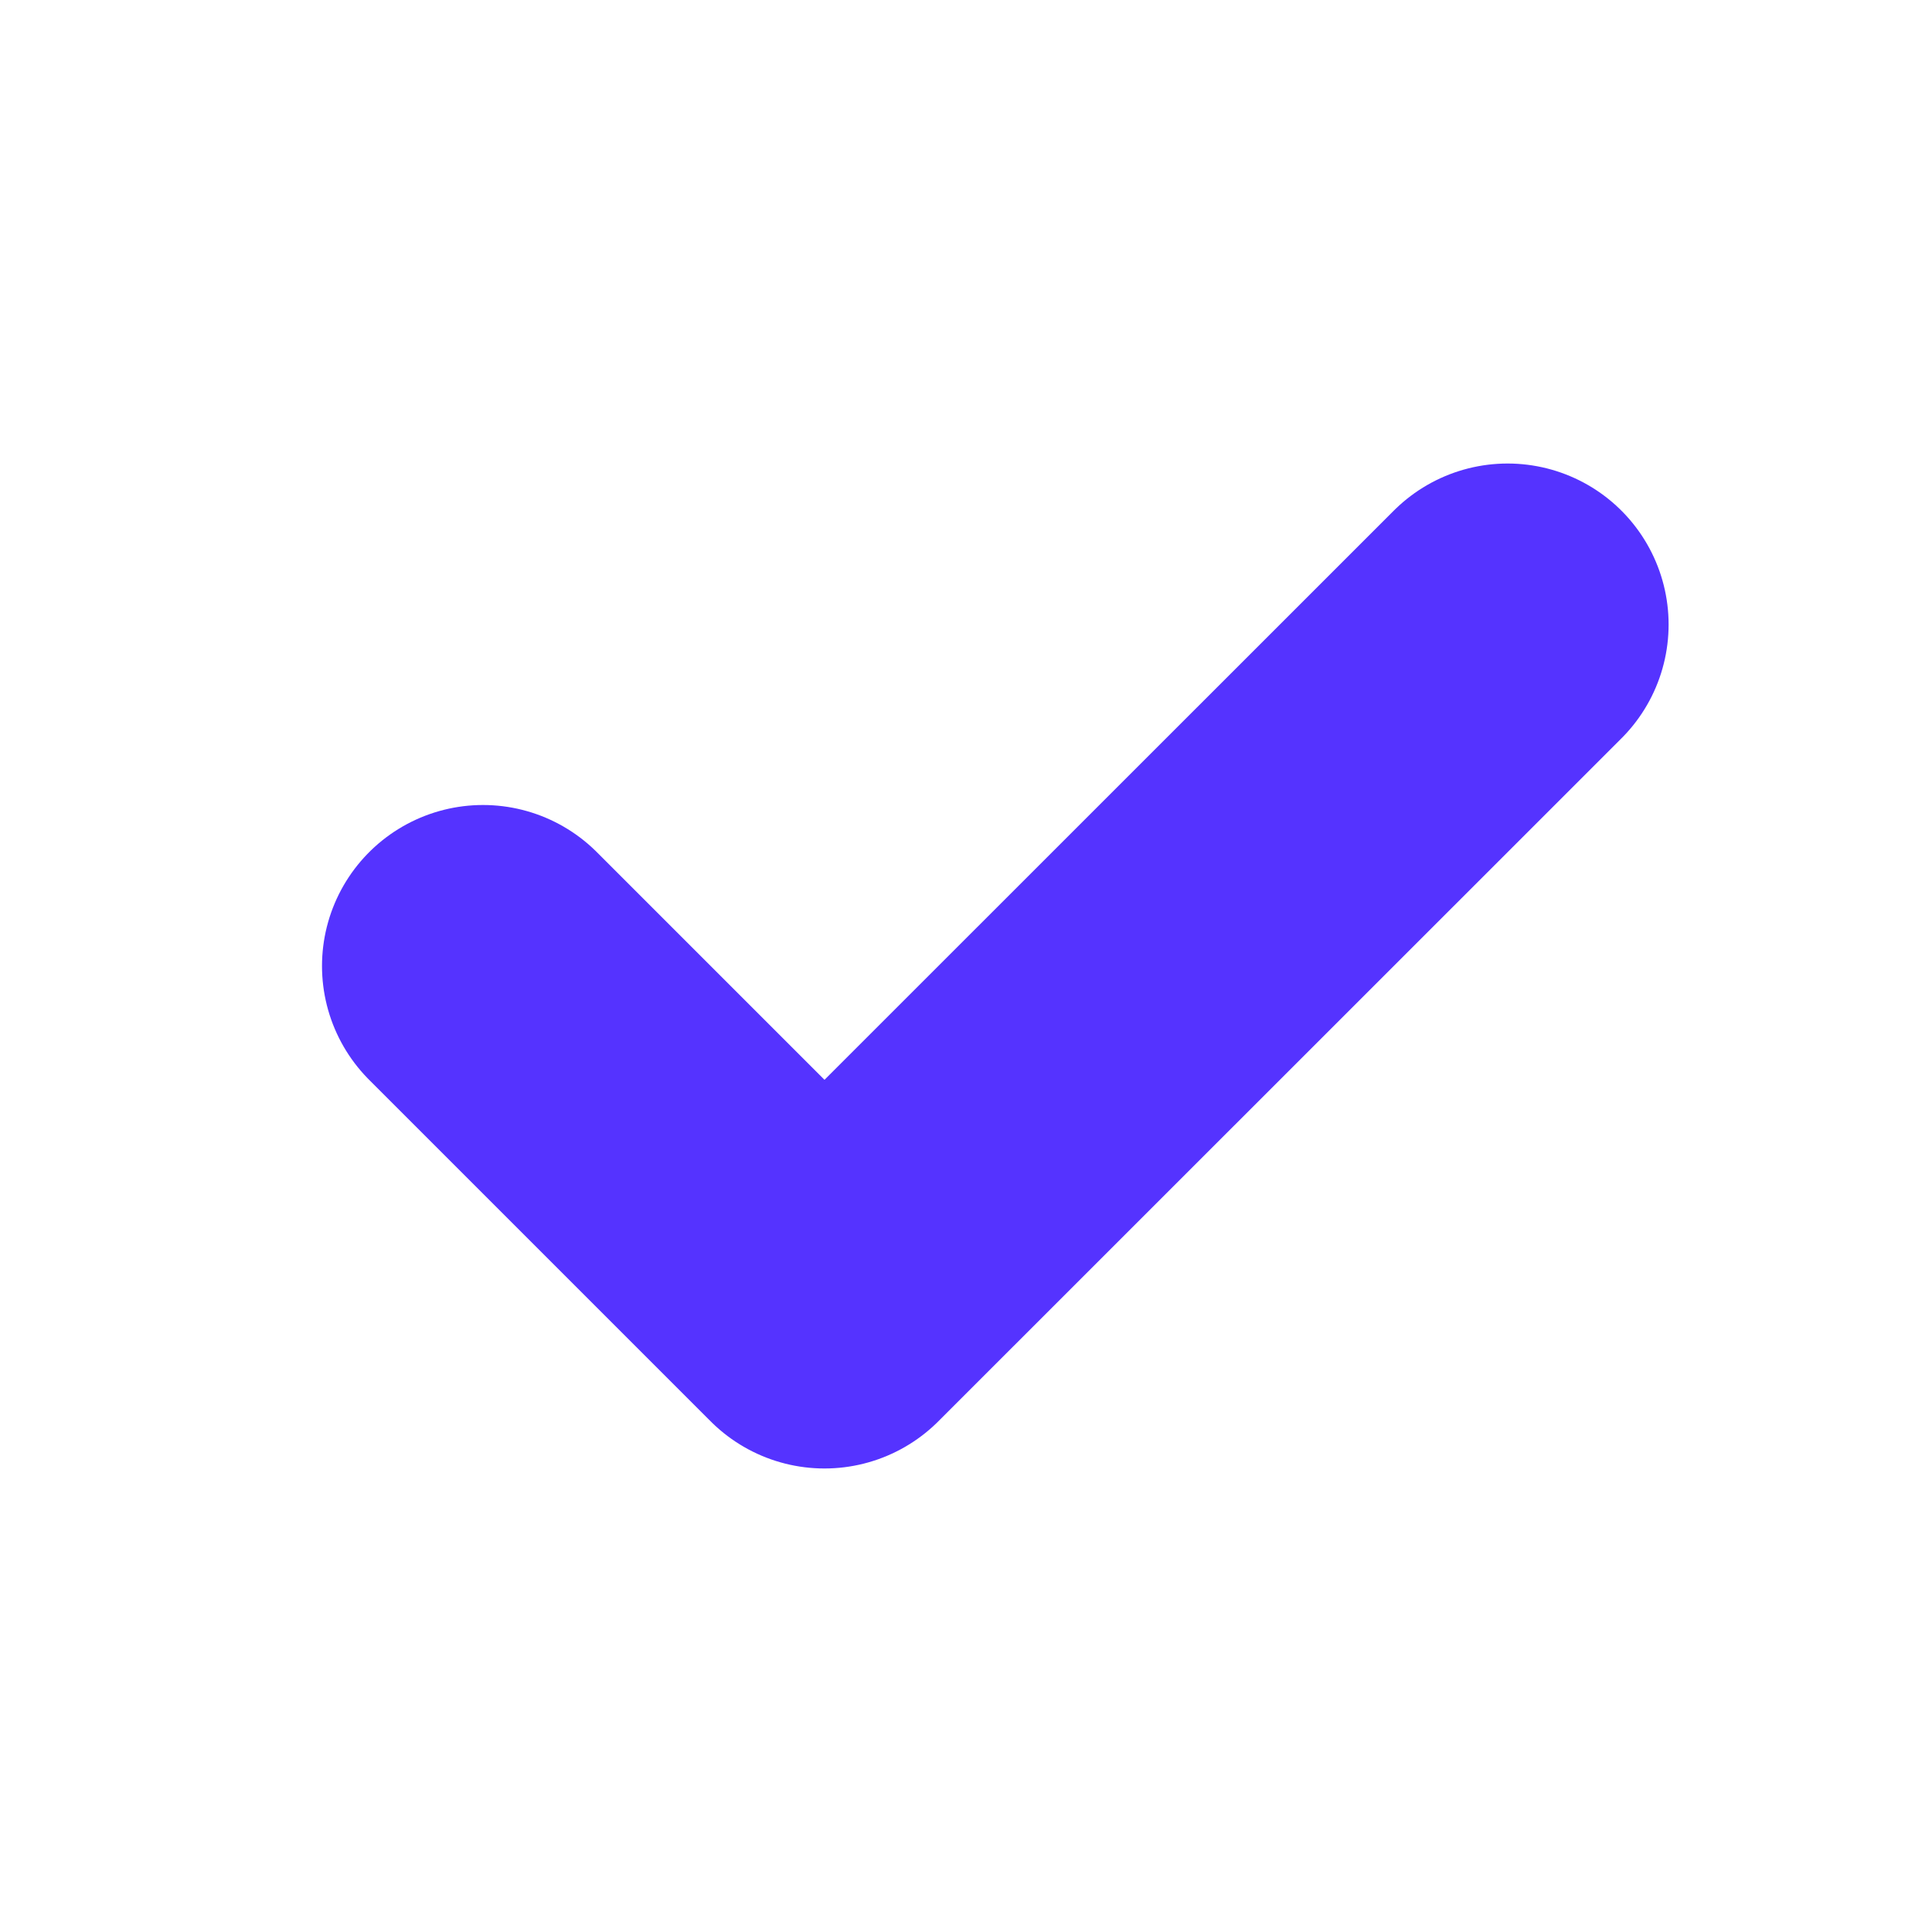 <svg viewBox="0 0 12 12" fill="none" xmlns="http://www.w3.org/2000/svg" >
    <g clip-path="url(#clip68_73895)">
        <path id="Vector" d="M3 6L5.121 8.121L9.364 3.879" stroke="#5533FF" stroke-opacity="1" stroke-width="2" stroke-linejoin="round" stroke-linecap="round"/>
    </g>
</svg>
